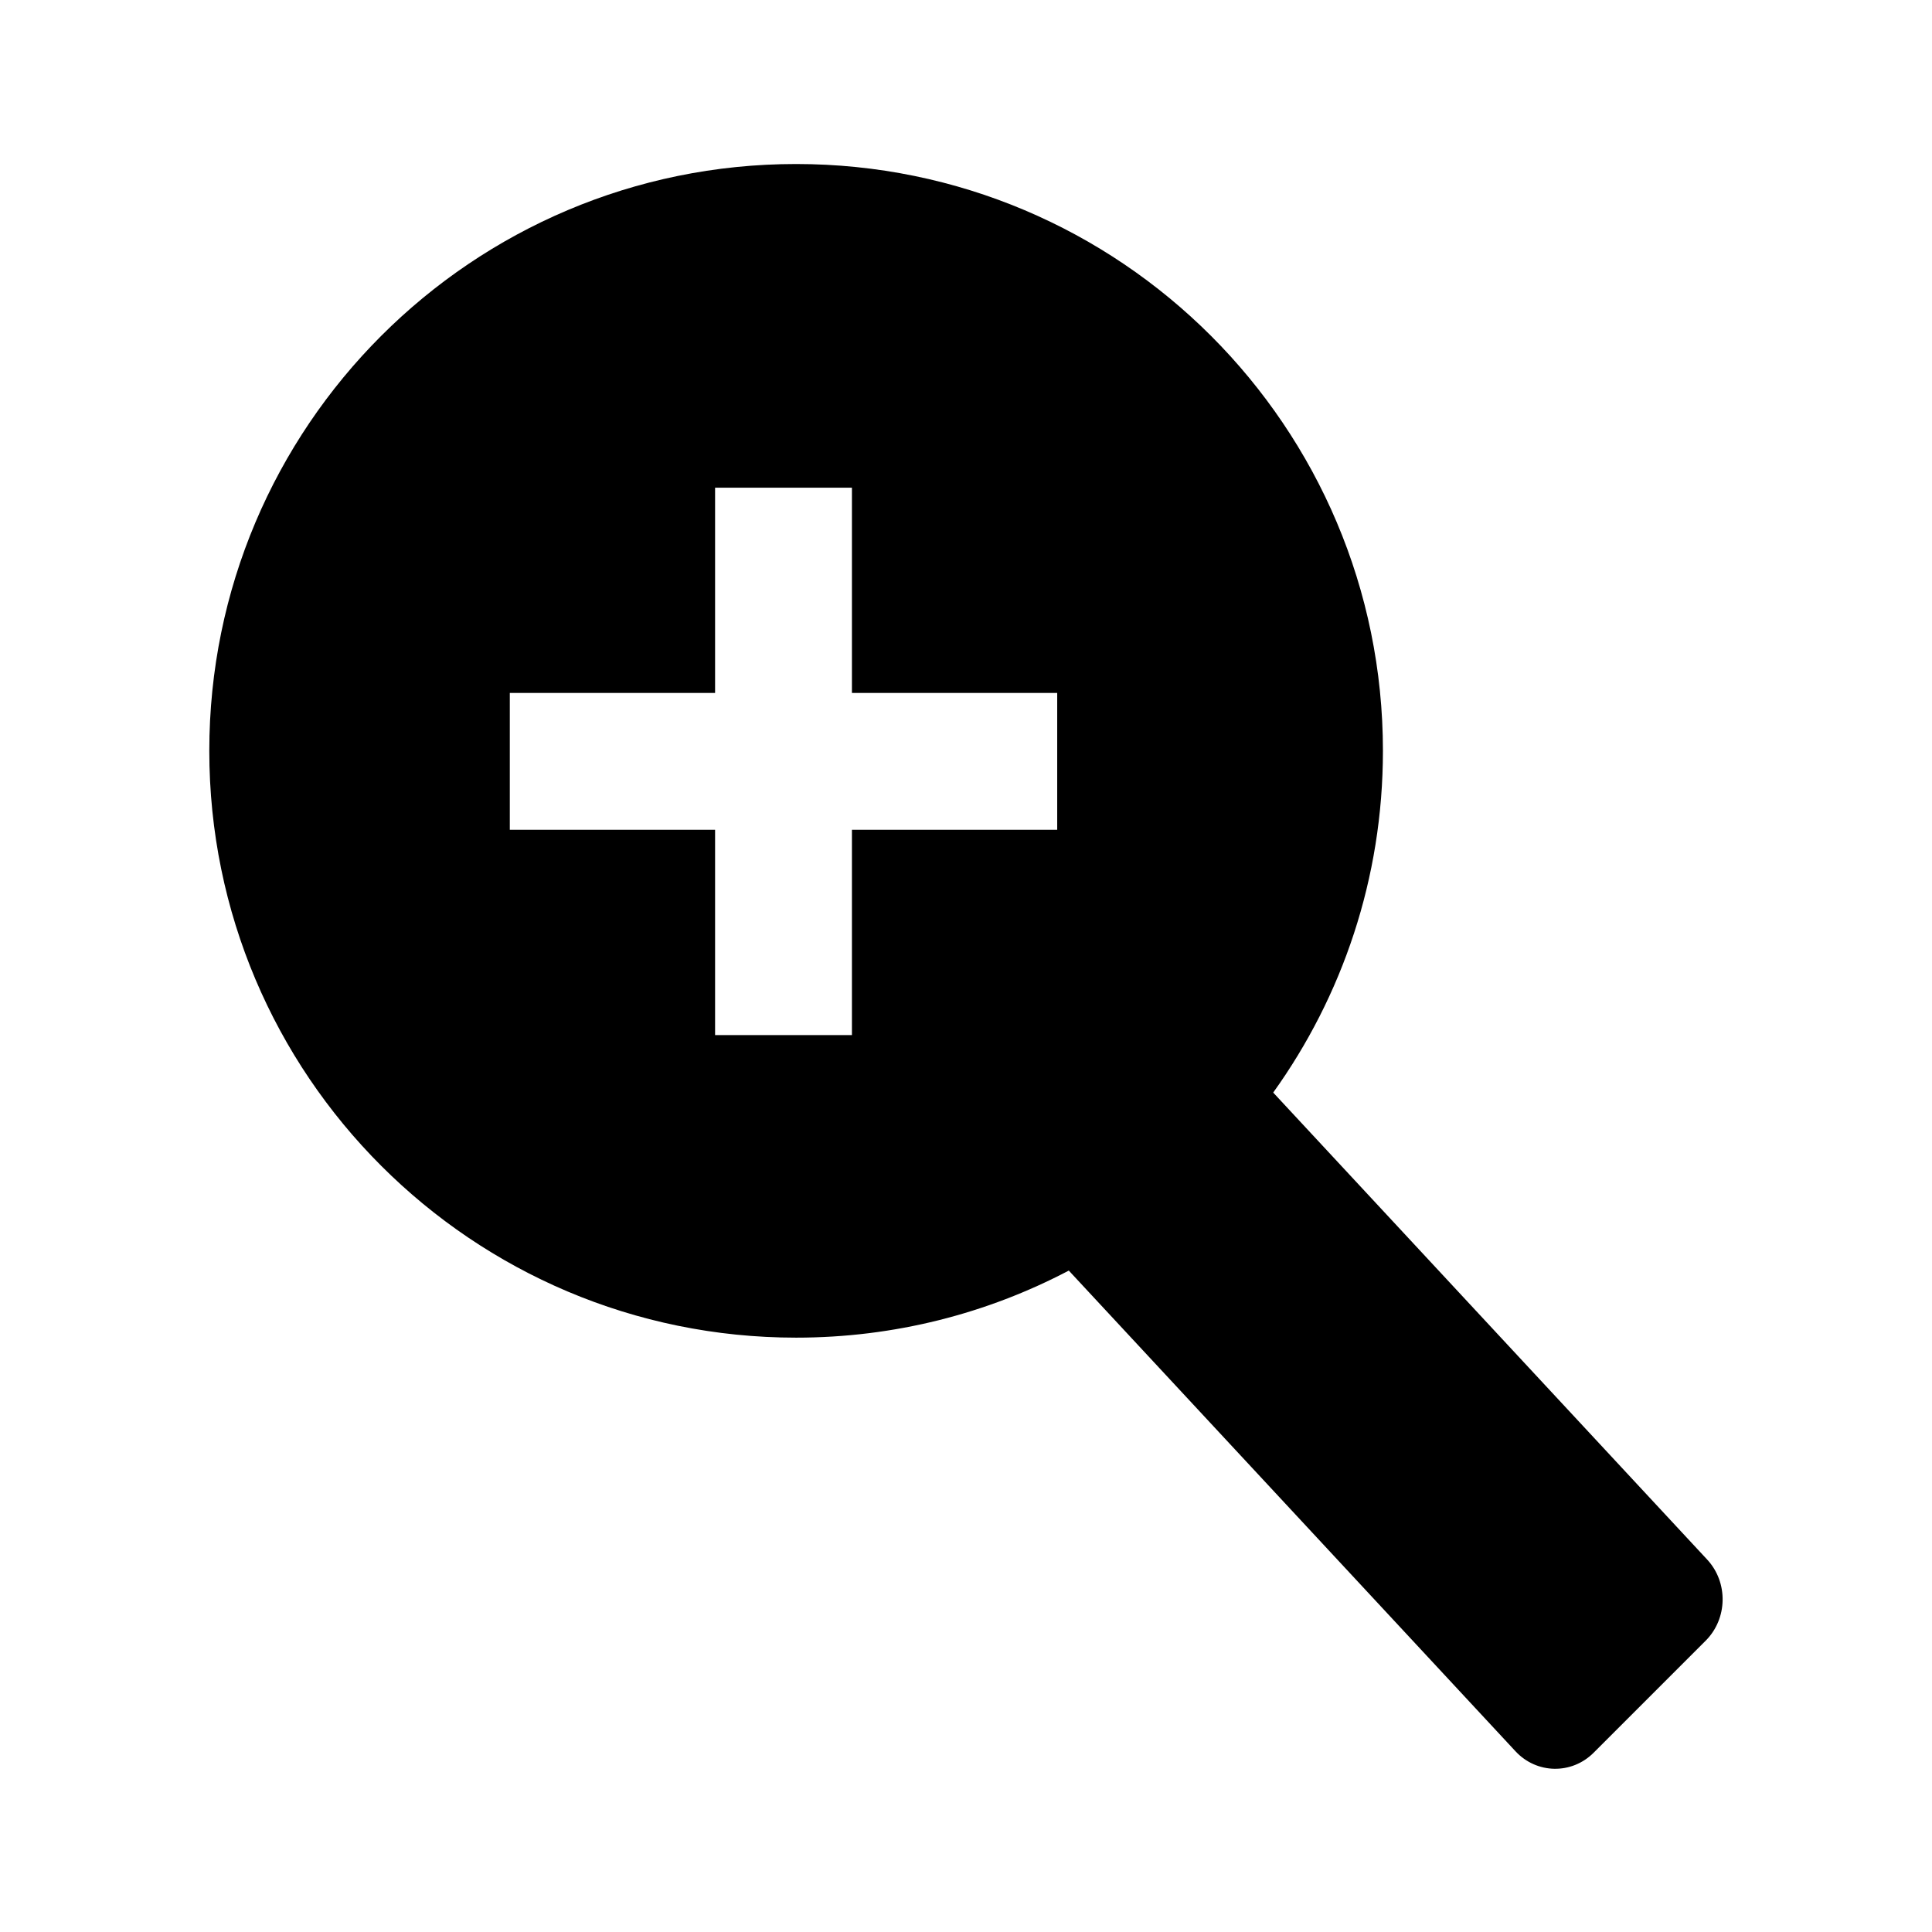 <svg viewBox="0 0 1920 1920" version="1.1" xmlns="http://www.w3.org/2000/svg">
    <path d="M1062.159 1262.688c-80.966 42.566-173.164 66.653-270.989 66.653-322.076 0-583.17-261.094-583.17-583.17C208 424.093 469.094 163 791.17 163c322.077 0 583.17 261.094 583.17 583.17 0 126.704-40.406 243.97-109.037 339.615l431.26 464.09c21.053 22.656 20.39 58.752-1.483 80.625l-111.3 111.3c-21.871 21.872-56.67 21.236-77.722-1.42l-443.899-477.692zm-215.52-778.05h-136v204h-204v136h204v204h136v-204h204v-136h-204v-204z" stroke="none" stroke-width="1" fill-rule="evenodd"/>
</svg>
